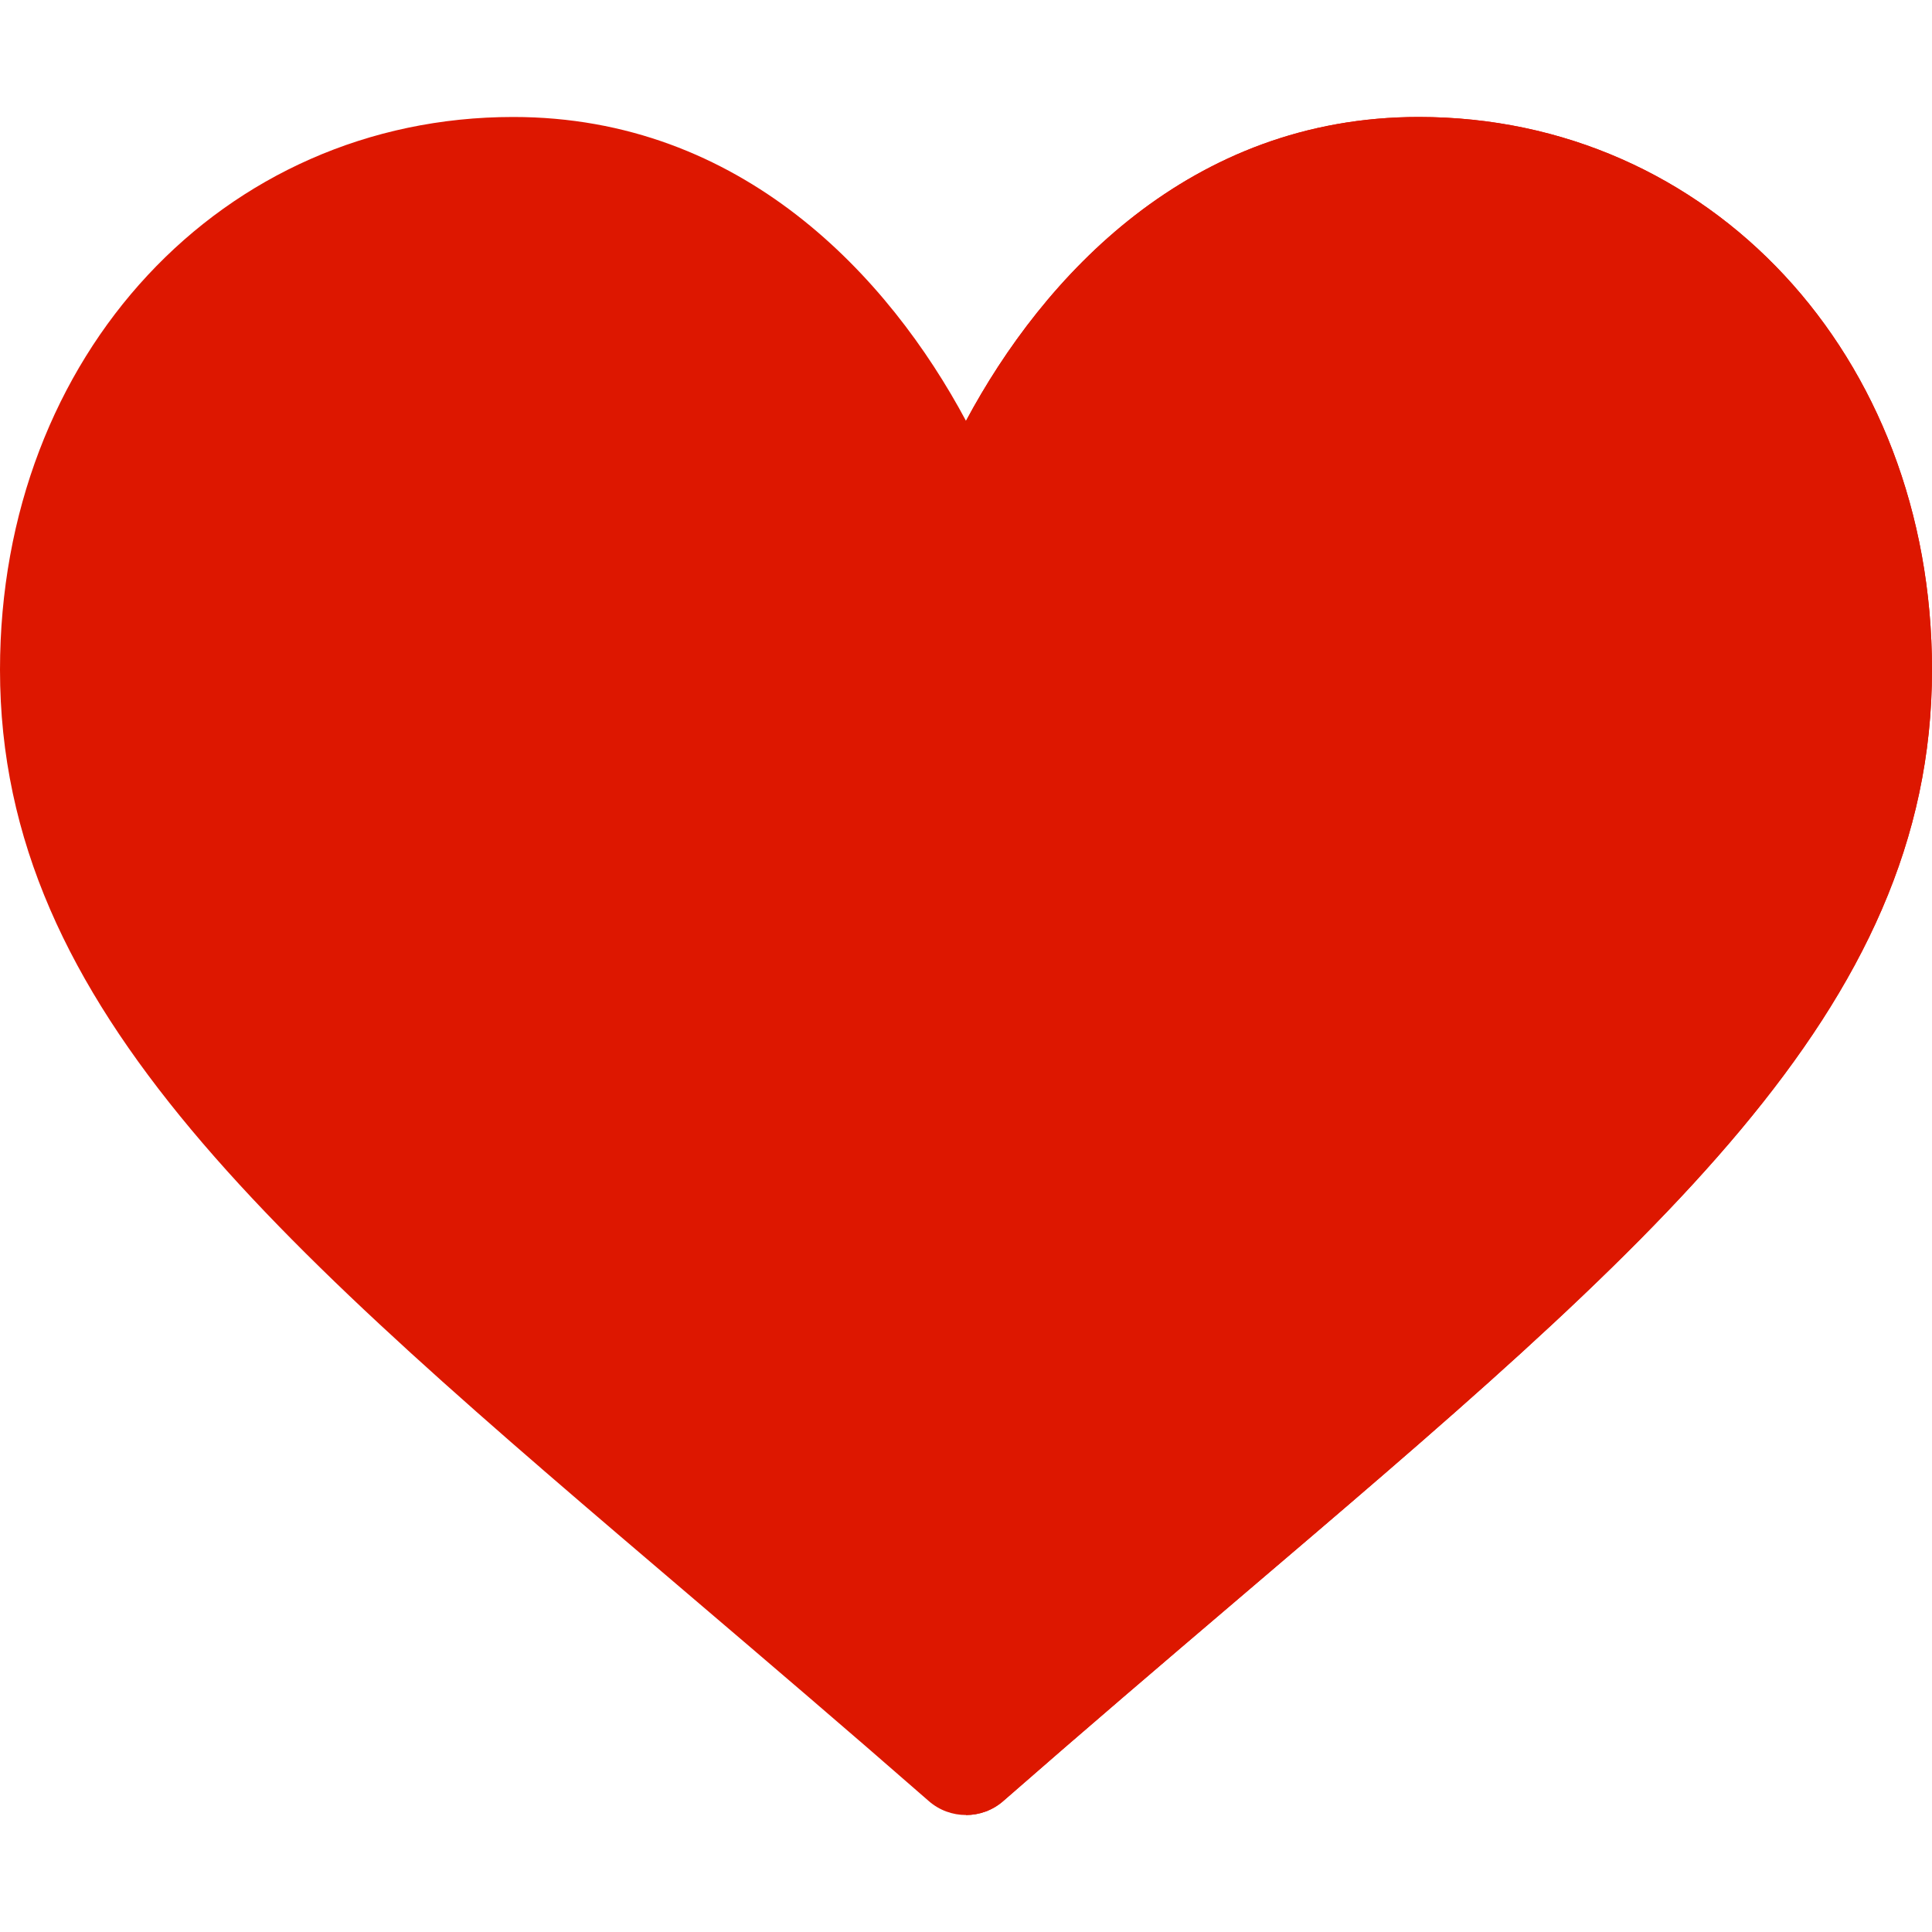 <?xml version="1.0"?>
<svg xmlns="http://www.w3.org/2000/svg" xmlns:xlink="http://www.w3.org/1999/xlink" xmlns:svgjs="http://svgjs.com/svgjs" version="1.1" width="512" height="512" x="0" y="0" viewBox="0 0 512 512" style="enable-background:new 0 0 512 512" xml:space="preserve" class=""><g>
<path xmlns="http://www.w3.org/2000/svg" style="" d="M256,481c-3.53,0-7.046-1.23-9.873-3.706c-21.826-19.087-42.583-36.782-62.109-53.423  C73.817,329.96,0,267.909,0,177.514C0,93.988,59.037,31,136,31c60.659,0,99.595,42.378,120,80.537C276.405,73.378,315.341,31,376,31  c76.963,0,136,62.988,136,146.514c0,90.396-73.817,152.446-184.018,246.357c-19.526,16.641-40.283,34.336-62.109,53.423  C263.046,479.77,259.53,481,256,481z" fill="#dd1700" data-original="#fd3018" class=""/>
<path xmlns="http://www.w3.org/2000/svg" style="" d="M265.873,477.294c21.826-19.087,42.583-36.782,62.109-53.423C438.183,329.96,512,267.909,512,177.514  C512,93.988,452.963,31,376,31c-60.659,0-99.595,42.378-120,80.537V481C259.53,481,263.046,479.77,265.873,477.294z" fill="#dd1700" data-original="#e61e14" class=""/>
<g xmlns="http://www.w3.org/2000/svg">
</g>
<g xmlns="http://www.w3.org/2000/svg">
</g>
<g xmlns="http://www.w3.org/2000/svg">
</g>
<g xmlns="http://www.w3.org/2000/svg">
</g>
<g xmlns="http://www.w3.org/2000/svg">
</g>
<g xmlns="http://www.w3.org/2000/svg">
</g>
<g xmlns="http://www.w3.org/2000/svg">
</g>
<g xmlns="http://www.w3.org/2000/svg">
</g>
<g xmlns="http://www.w3.org/2000/svg">
</g>
<g xmlns="http://www.w3.org/2000/svg">
</g>
<g xmlns="http://www.w3.org/2000/svg">
</g>
<g xmlns="http://www.w3.org/2000/svg">
</g>
<g xmlns="http://www.w3.org/2000/svg">
</g>
<g xmlns="http://www.w3.org/2000/svg">
</g>
<g xmlns="http://www.w3.org/2000/svg">
</g>
</g></svg>
